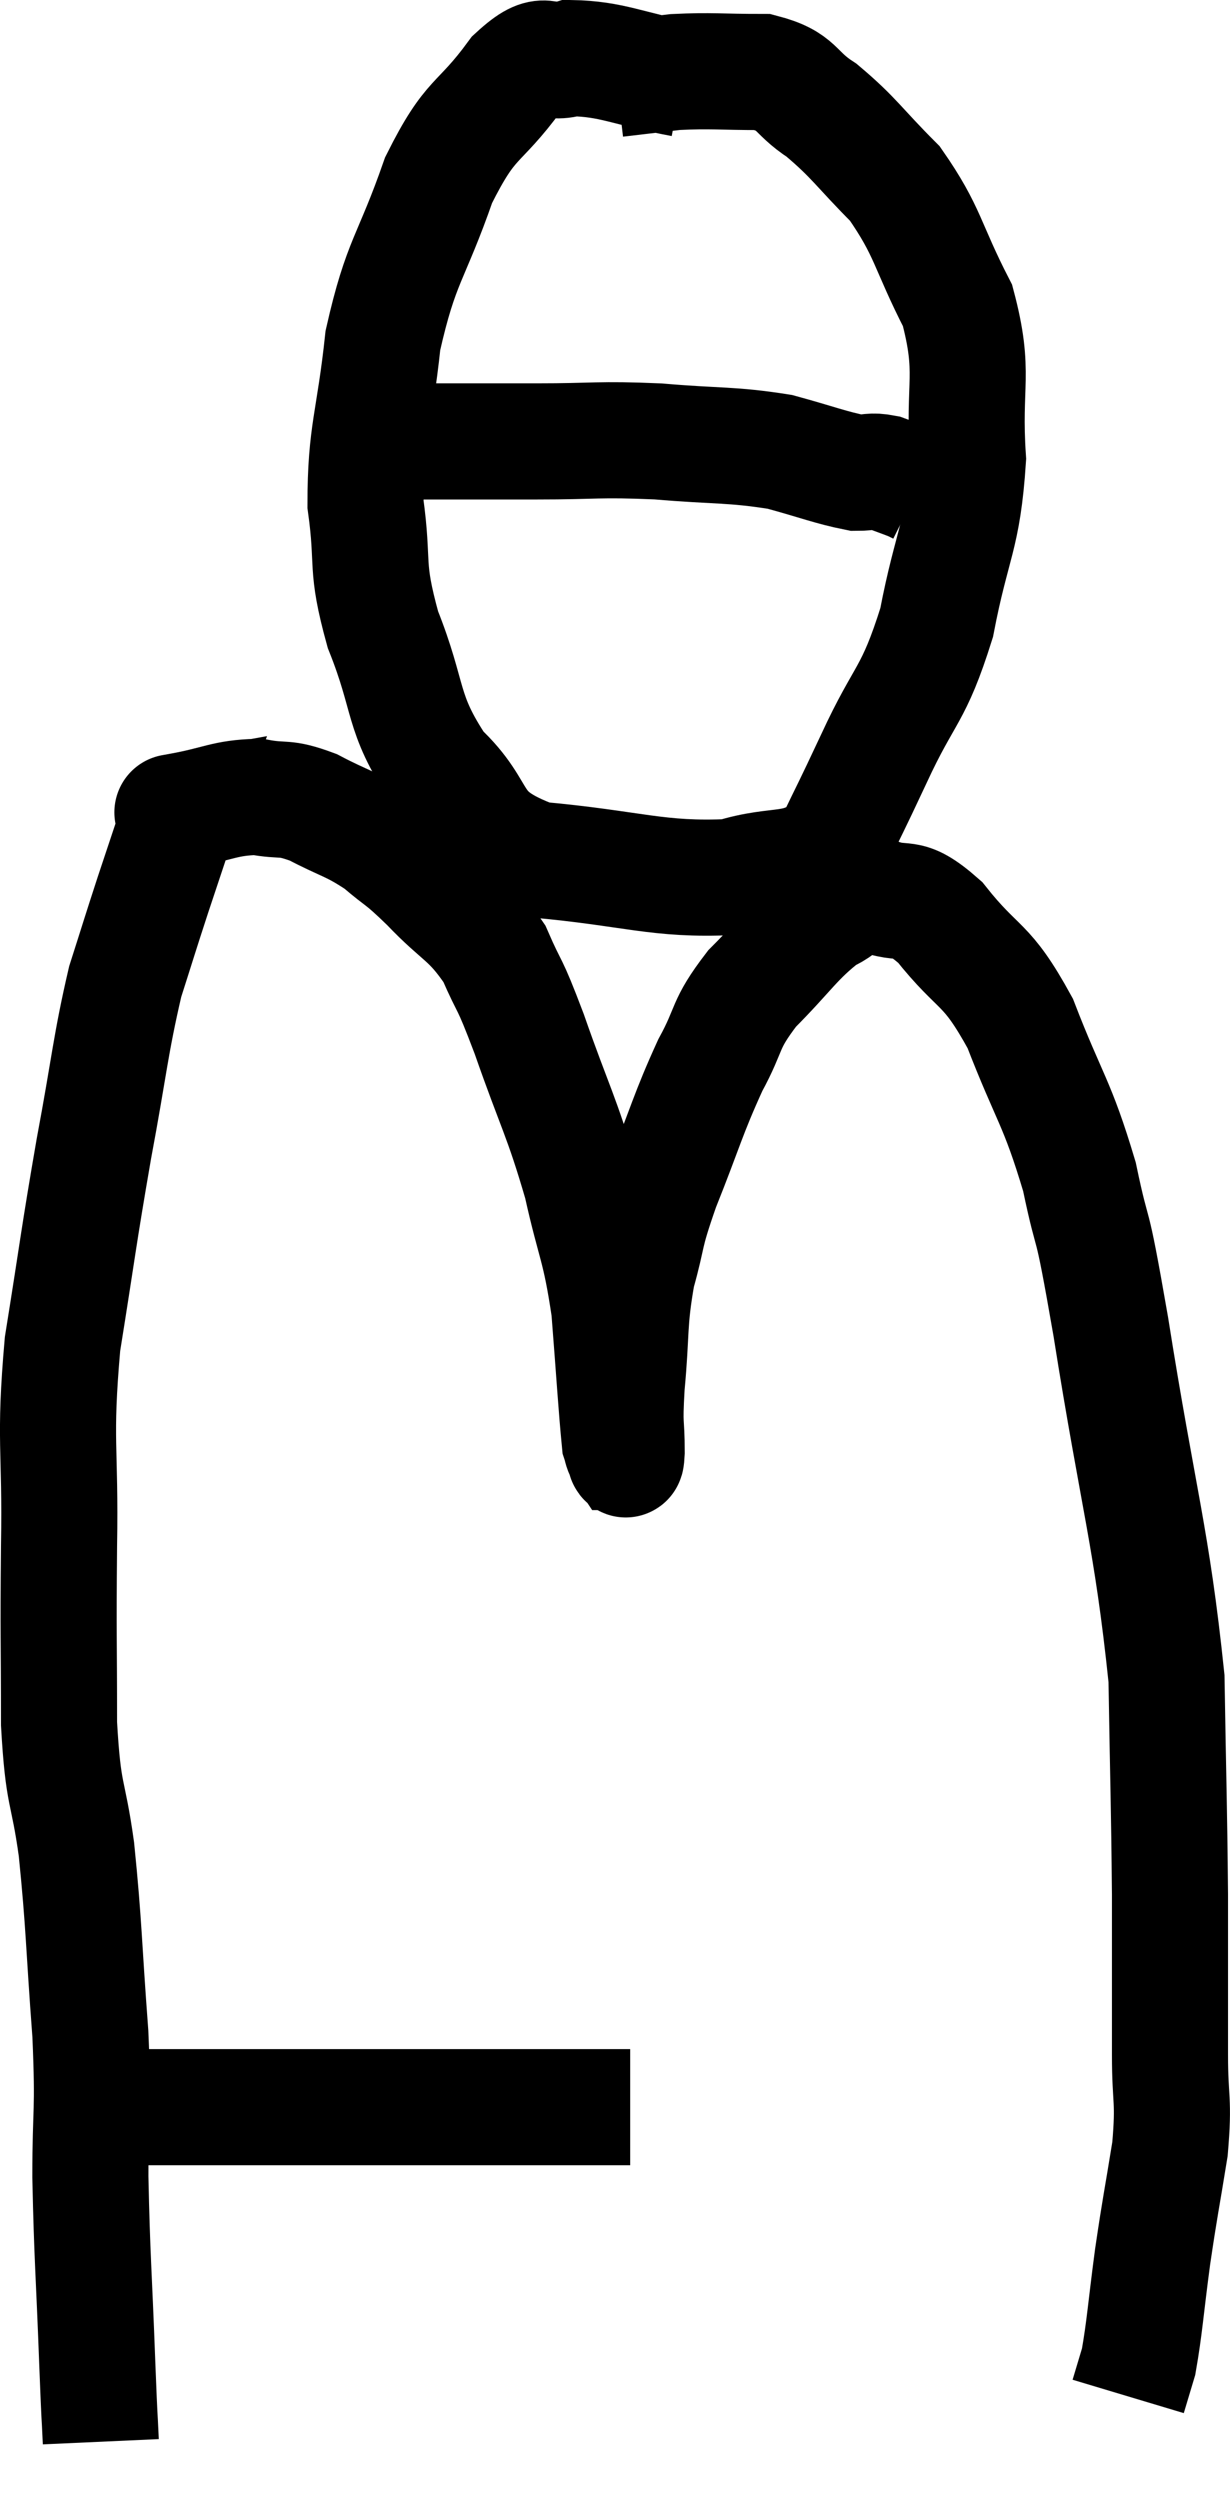 <svg xmlns="http://www.w3.org/2000/svg" viewBox="10.443 3.2 21.191 43.04" width="21.191" height="43.04"><path d="M 11.46 39.48 C 12.57 39.48, 12.585 39.48, 13.68 39.48 C 14.76 39.48, 14.805 39.48, 15.84 39.48 C 16.83 39.48, 16.65 39.48, 17.82 39.48 C 19.17 39.48, 19.695 39.48, 20.52 39.48 C 20.82 39.48, 20.925 39.48, 21.12 39.48 C 21.21 39.48, 21.255 39.48, 21.3 39.48 L 21.3 39.48" fill="none" stroke="black" stroke-width="2"></path><path d="M 12.18 45.24 C 12.15 44.58, 12.165 45.06, 12.12 43.92 C 12.06 42.3, 12.03 42.105, 12 40.68 C 12 39.45, 12.06 39.63, 12 38.22 C 11.88 36.63, 11.895 36.375, 11.76 35.04 C 11.61 33.96, 11.535 34.185, 11.46 32.88 C 11.46 31.35, 11.445 31.455, 11.46 29.82 C 11.49 28.08, 11.37 28.05, 11.52 26.34 C 11.79 24.66, 11.79 24.54, 12.06 22.98 C 12.33 21.54, 12.345 21.195, 12.6 20.1 C 12.84 19.35, 12.84 19.335, 13.08 18.6 C 13.32 17.88, 13.44 17.52, 13.56 17.16 C 13.56 17.16, 13.23 17.22, 13.56 17.16 C 14.22 17.04, 14.31 16.935, 14.88 16.92 C 15.36 17.01, 15.315 16.905, 15.84 17.1 C 16.41 17.4, 16.485 17.37, 16.98 17.7 C 17.4 18.06, 17.325 17.94, 17.82 18.42 C 18.39 19.02, 18.525 18.975, 18.96 19.62 C 19.26 20.31, 19.185 20.01, 19.56 21 C 20.01 22.29, 20.115 22.395, 20.46 23.58 C 20.7 24.66, 20.775 24.63, 20.94 25.74 C 21.03 26.88, 21.06 27.405, 21.12 28.02 C 21.15 28.11, 21.15 28.155, 21.18 28.2 C 21.21 28.2, 21.225 28.485, 21.24 28.2 C 21.24 27.63, 21.195 27.825, 21.24 27.06 C 21.33 26.1, 21.27 25.995, 21.42 25.14 C 21.63 24.39, 21.525 24.54, 21.84 23.64 C 22.26 22.59, 22.29 22.395, 22.68 21.54 C 23.04 20.88, 22.905 20.865, 23.4 20.22 C 24.03 19.59, 24.135 19.365, 24.66 18.96 C 25.08 18.78, 25.005 18.57, 25.5 18.6 C 26.07 18.84, 26.01 18.525, 26.64 19.08 C 27.33 19.95, 27.42 19.725, 28.02 20.82 C 28.53 22.14, 28.65 22.155, 29.04 23.46 C 29.31 24.75, 29.205 23.88, 29.58 26.04 C 30.06 29.07, 30.285 29.655, 30.54 32.1 C 30.57 33.96, 30.585 34.2, 30.6 35.82 C 30.6 37.2, 30.6 37.485, 30.6 38.58 C 30.6 39.39, 30.675 39.33, 30.6 40.2 C 30.45 41.13, 30.435 41.145, 30.3 42.06 C 30.18 42.96, 30.165 43.26, 30.06 43.86 C 29.97 44.16, 29.925 44.31, 29.88 44.46 C 29.88 44.46, 29.88 44.46, 29.88 44.46 C 29.88 44.46, 29.88 44.46, 29.88 44.46 L 29.88 44.46" fill="none" stroke="black" stroke-width="2"></path><path d="M 22.2 4.56 C 21.24 4.38, 21 4.215, 20.28 4.2 C 19.8 4.35, 19.89 3.975, 19.32 4.5 C 18.66 5.4, 18.57 5.16, 18 6.3 C 17.52 7.68, 17.355 7.665, 17.04 9.06 C 16.89 10.47, 16.74 10.635, 16.74 11.88 C 16.89 12.96, 16.725 12.9, 17.04 14.04 C 17.52 15.24, 17.34 15.45, 18 16.44 C 18.84 17.22, 18.42 17.535, 19.68 18 C 21.36 18.15, 21.765 18.36, 23.04 18.3 C 23.91 18.03, 24.165 18.27, 24.78 17.76 C 25.14 17.01, 25.05 17.22, 25.5 16.26 C 26.04 15.09, 26.175 15.21, 26.58 13.92 C 26.85 12.51, 27.03 12.465, 27.12 11.1 C 27.03 9.78, 27.255 9.645, 26.94 8.46 C 26.4 7.41, 26.445 7.2, 25.86 6.36 C 25.23 5.73, 25.17 5.58, 24.6 5.1 C 24.09 4.77, 24.21 4.605, 23.58 4.44 C 22.83 4.44, 22.71 4.41, 22.08 4.44 C 21.57 4.5, 21.315 4.53, 21.06 4.56 L 21.06 4.56" fill="none" stroke="black" stroke-width="2"></path><path d="M 17.4 10.8 C 17.4 10.8, 17.4 10.8, 17.4 10.8 C 17.4 10.8, 16.83 10.8, 17.4 10.8 C 18.54 10.8, 18.585 10.8, 19.68 10.8 C 20.73 10.8, 20.73 10.755, 21.78 10.8 C 22.83 10.89, 23.025 10.845, 23.88 10.98 C 24.54 11.16, 24.75 11.25, 25.2 11.34 C 25.44 11.34, 25.44 11.295, 25.68 11.34 C 25.92 11.43, 26.01 11.46, 26.16 11.52 C 26.22 11.55, 26.25 11.565, 26.28 11.58 L 26.28 11.58" fill="none" stroke="black" stroke-width="2"></path></svg>